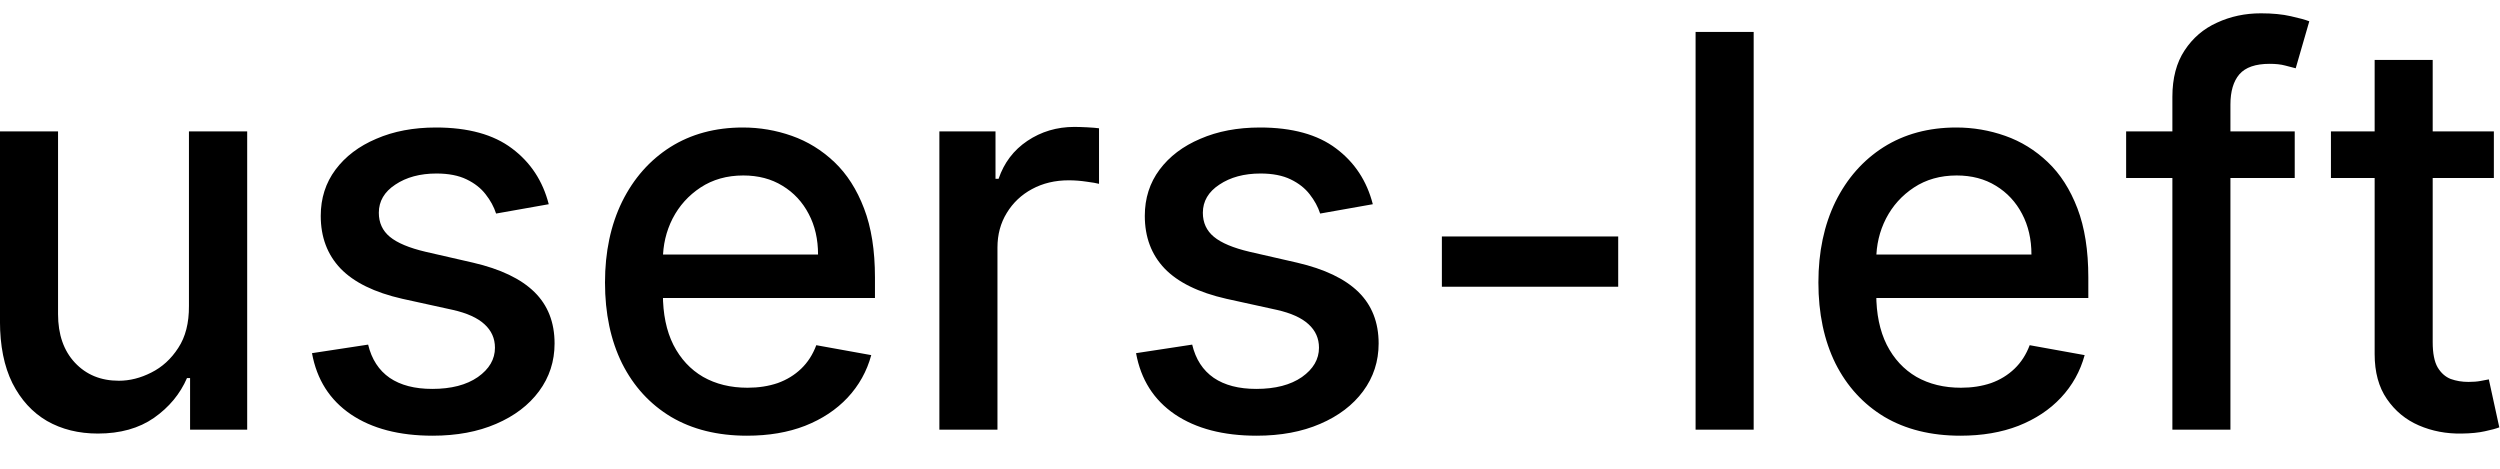 <svg width="64" height="12" viewBox="0 0 64 12" fill="none" xmlns="http://www.w3.org/2000/svg">
<path d="M4.837 7.833V3.364H6.328V11H4.866V9.678H4.787C4.611 10.085 4.33 10.425 3.942 10.697C3.557 10.965 3.078 11.099 2.505 11.099C2.014 11.099 1.58 10.992 1.202 10.776C0.828 10.557 0.533 10.234 0.317 9.807C0.105 9.379 -0.001 8.851 -0.001 8.221V3.364H1.486V8.042C1.486 8.562 1.63 8.977 1.918 9.285C2.207 9.593 2.581 9.747 3.042 9.747C3.32 9.747 3.597 9.678 3.872 9.538C4.151 9.399 4.381 9.189 4.563 8.907C4.749 8.625 4.84 8.267 4.837 7.833ZM14.048 5.228L12.7 5.467C12.644 5.294 12.555 5.13 12.432 4.974C12.313 4.819 12.15 4.691 11.945 4.592C11.739 4.492 11.482 4.442 11.174 4.442C10.753 4.442 10.402 4.537 10.12 4.726C9.838 4.911 9.698 5.152 9.698 5.447C9.698 5.702 9.792 5.907 9.981 6.063C10.17 6.219 10.475 6.347 10.896 6.446L12.109 6.724C12.812 6.887 13.335 7.137 13.68 7.475C14.025 7.813 14.197 8.252 14.197 8.793C14.197 9.25 14.064 9.658 13.799 10.016C13.537 10.37 13.171 10.649 12.7 10.851C12.233 11.053 11.691 11.154 11.075 11.154C10.22 11.154 9.522 10.972 8.982 10.607C8.441 10.239 8.11 9.717 7.987 9.041L9.424 8.822C9.514 9.197 9.698 9.48 9.976 9.673C10.254 9.862 10.617 9.956 11.065 9.956C11.552 9.956 11.941 9.855 12.233 9.653C12.525 9.447 12.671 9.197 12.671 8.902C12.671 8.663 12.581 8.463 12.402 8.3C12.226 8.138 11.956 8.015 11.592 7.933L10.299 7.649C9.587 7.487 9.06 7.228 8.718 6.874C8.38 6.519 8.211 6.07 8.211 5.526C8.211 5.076 8.337 4.681 8.589 4.343C8.841 4.005 9.189 3.741 9.633 3.553C10.077 3.36 10.586 3.264 11.159 3.264C11.985 3.264 12.634 3.443 13.108 3.801C13.582 4.156 13.895 4.631 14.048 5.228ZM19.122 11.154C18.37 11.154 17.722 10.993 17.179 10.672C16.638 10.347 16.221 9.891 15.926 9.305C15.634 8.715 15.488 8.024 15.488 7.232C15.488 6.449 15.634 5.76 15.926 5.163C16.221 4.567 16.632 4.101 17.159 3.766C17.689 3.432 18.309 3.264 19.018 3.264C19.449 3.264 19.867 3.335 20.271 3.478C20.675 3.62 21.038 3.844 21.36 4.149C21.681 4.454 21.935 4.85 22.12 5.337C22.306 5.821 22.399 6.41 22.399 7.102V7.629H16.328V6.516H20.942C20.942 6.125 20.863 5.778 20.703 5.477C20.544 5.172 20.321 4.931 20.032 4.756C19.747 4.58 19.413 4.492 19.028 4.492C18.61 4.492 18.246 4.595 17.934 4.8C17.626 5.003 17.387 5.268 17.218 5.596C17.053 5.921 16.97 6.274 16.97 6.655V7.525C16.97 8.035 17.059 8.469 17.238 8.827C17.421 9.185 17.674 9.459 17.999 9.648C18.324 9.833 18.703 9.926 19.137 9.926C19.419 9.926 19.676 9.886 19.908 9.807C20.14 9.724 20.341 9.601 20.51 9.439C20.679 9.277 20.808 9.076 20.897 8.837L22.304 9.091C22.192 9.505 21.989 9.868 21.698 10.18C21.409 10.488 21.047 10.728 20.609 10.901C20.175 11.07 19.679 11.154 19.122 11.154ZM24.048 11V3.364H25.485V4.577H25.564C25.704 4.166 25.949 3.843 26.3 3.607C26.655 3.369 27.056 3.249 27.503 3.249C27.596 3.249 27.706 3.253 27.831 3.259C27.961 3.266 28.062 3.274 28.135 3.284V4.706C28.075 4.689 27.969 4.671 27.817 4.651C27.664 4.628 27.512 4.616 27.359 4.616C27.008 4.616 26.695 4.691 26.42 4.84C26.148 4.986 25.932 5.19 25.773 5.452C25.614 5.71 25.535 6.005 25.535 6.337V11H24.048ZM35.144 5.228L33.796 5.467C33.74 5.294 33.65 5.13 33.528 4.974C33.408 4.819 33.246 4.691 33.041 4.592C32.835 4.492 32.578 4.442 32.27 4.442C31.849 4.442 31.498 4.537 31.216 4.726C30.934 4.911 30.793 5.152 30.793 5.447C30.793 5.702 30.888 5.907 31.077 6.063C31.266 6.219 31.57 6.347 31.991 6.446L33.205 6.724C33.907 6.887 34.431 7.137 34.776 7.475C35.12 7.813 35.293 8.252 35.293 8.793C35.293 9.25 35.16 9.658 34.895 10.016C34.633 10.37 34.267 10.649 33.796 10.851C33.329 11.053 32.787 11.154 32.17 11.154C31.315 11.154 30.618 10.972 30.077 10.607C29.537 10.239 29.206 9.717 29.083 9.041L30.52 8.822C30.609 9.197 30.793 9.48 31.072 9.673C31.35 9.862 31.713 9.956 32.16 9.956C32.648 9.956 33.037 9.855 33.329 9.653C33.62 9.447 33.766 9.197 33.766 8.902C33.766 8.663 33.677 8.463 33.498 8.3C33.322 8.138 33.052 8.015 32.688 7.933L31.395 7.649C30.682 7.487 30.155 7.228 29.814 6.874C29.476 6.519 29.307 6.07 29.307 5.526C29.307 5.076 29.433 4.681 29.685 4.343C29.937 4.005 30.285 3.741 30.729 3.553C31.173 3.36 31.682 3.264 32.255 3.264C33.08 3.264 33.73 3.443 34.204 3.801C34.678 4.156 34.991 4.631 35.144 5.228ZM41.426 6.053V7.341H36.912V6.053H41.426ZM44.894 0.818V11H43.407V0.818H44.894ZM50.185 11.154C49.433 11.154 48.785 10.993 48.241 10.672C47.701 10.347 47.283 9.891 46.988 9.305C46.697 8.715 46.551 8.024 46.551 7.232C46.551 6.449 46.697 5.76 46.988 5.163C47.283 4.567 47.694 4.101 48.221 3.766C48.752 3.432 49.371 3.264 50.081 3.264C50.511 3.264 50.929 3.335 51.334 3.478C51.738 3.62 52.101 3.844 52.422 4.149C52.744 4.454 52.997 4.85 53.183 5.337C53.368 5.821 53.461 6.41 53.461 7.102V7.629H47.391V6.516H52.005C52.005 6.125 51.925 5.778 51.766 5.477C51.607 5.172 51.383 4.931 51.095 4.756C50.81 4.58 50.475 4.492 50.091 4.492C49.673 4.492 49.308 4.595 48.997 4.8C48.689 5.003 48.45 5.268 48.281 5.596C48.115 5.921 48.032 6.274 48.032 6.655V7.525C48.032 8.035 48.122 8.469 48.301 8.827C48.483 9.185 48.737 9.459 49.061 9.648C49.386 9.833 49.766 9.926 50.2 9.926C50.482 9.926 50.739 9.886 50.971 9.807C51.203 9.724 51.403 9.601 51.572 9.439C51.741 9.277 51.87 9.076 51.96 8.837L53.367 9.091C53.254 9.505 53.052 9.868 52.76 10.18C52.472 10.488 52.109 10.728 51.672 10.901C51.237 11.07 50.742 11.154 50.185 11.154ZM58.745 3.364V4.557H54.429V3.364H58.745ZM55.613 11V2.479C55.613 2.001 55.717 1.605 55.926 1.29C56.135 0.972 56.411 0.735 56.756 0.58C57.101 0.42 57.475 0.341 57.88 0.341C58.178 0.341 58.433 0.366 58.645 0.415C58.858 0.462 59.015 0.505 59.118 0.545L58.77 1.748C58.7 1.728 58.611 1.705 58.501 1.678C58.392 1.648 58.259 1.634 58.103 1.634C57.742 1.634 57.484 1.723 57.328 1.902C57.175 2.081 57.099 2.339 57.099 2.678V11H55.613ZM63.843 3.364V4.557H59.672V3.364H63.843ZM60.791 1.534H62.277V8.758C62.277 9.046 62.32 9.263 62.406 9.409C62.493 9.552 62.604 9.649 62.739 9.702C62.879 9.752 63.029 9.777 63.192 9.777C63.311 9.777 63.416 9.769 63.505 9.752C63.595 9.736 63.664 9.722 63.714 9.712L63.982 10.94C63.896 10.973 63.774 11.007 63.614 11.04C63.455 11.076 63.257 11.096 63.018 11.099C62.627 11.106 62.262 11.037 61.924 10.891C61.586 10.745 61.313 10.519 61.104 10.214C60.895 9.91 60.791 9.527 60.791 9.066V1.534Z" fill="black"/>
</svg>
